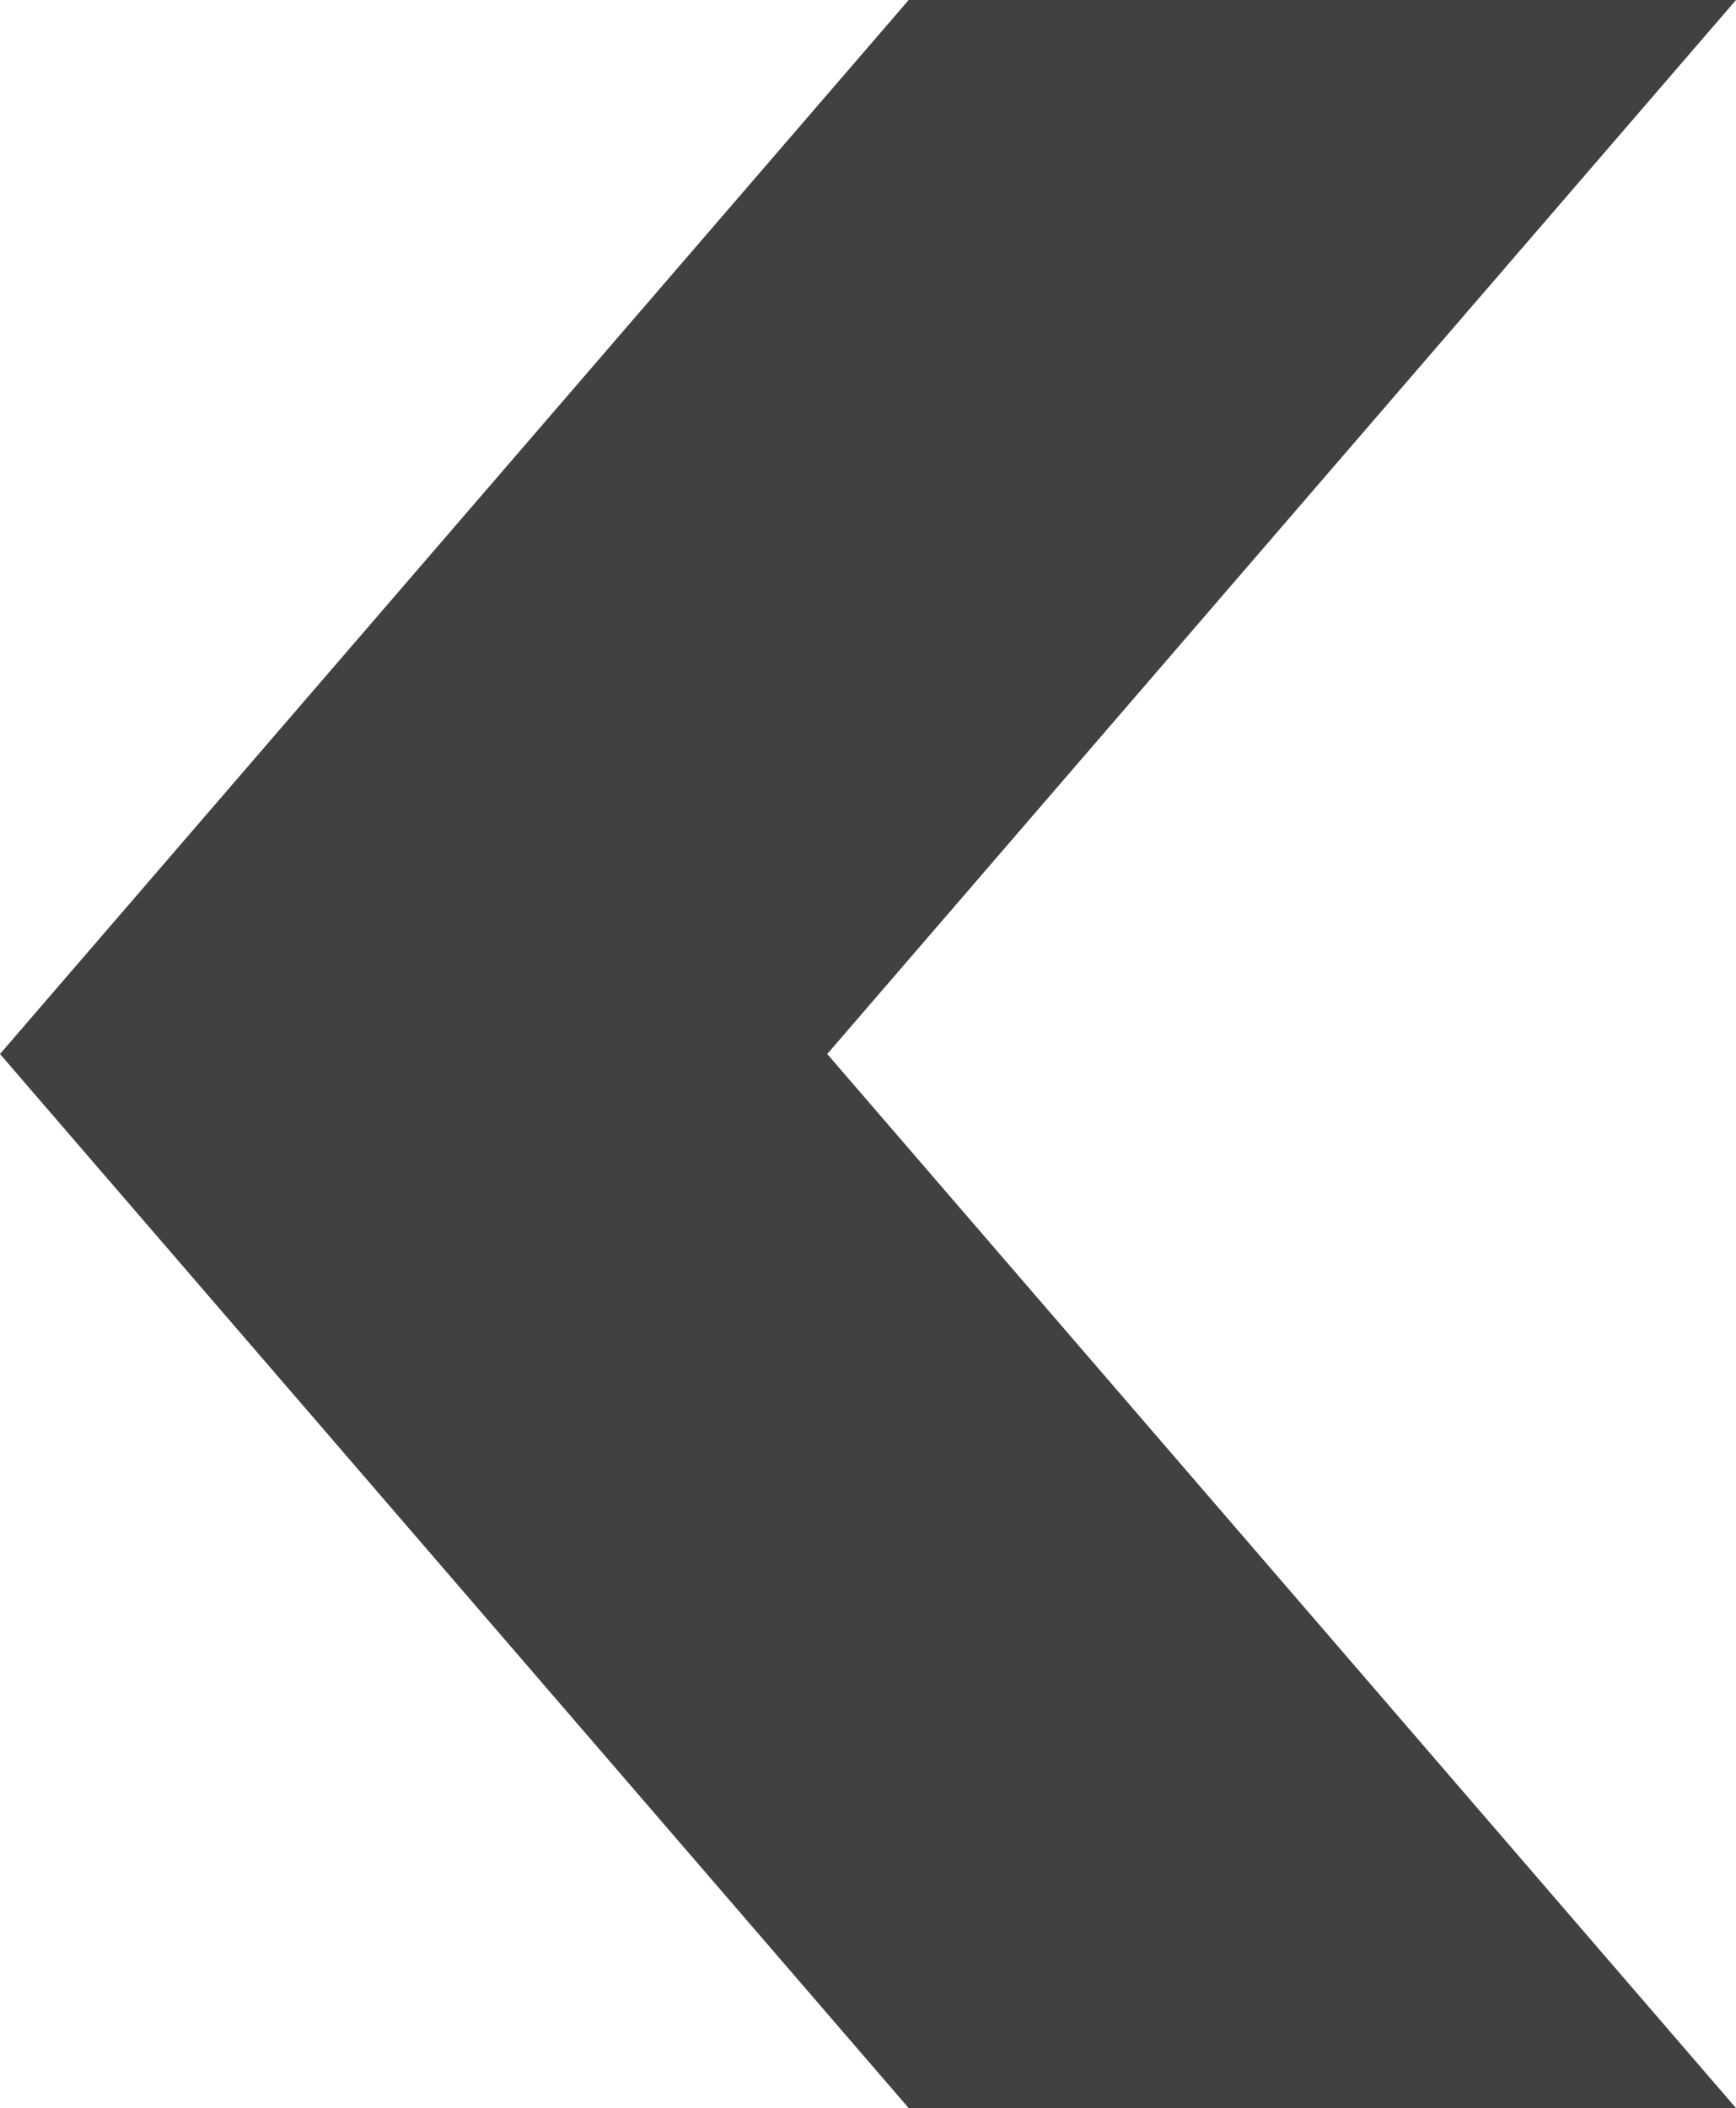 <?xml version="1.0" encoding="utf-8"?>
<!-- Generator: Adobe Illustrator 17.0.0, SVG Export Plug-In . SVG Version: 6.00 Build 0)  -->
<!DOCTYPE svg PUBLIC "-//W3C//DTD SVG 1.1//EN" "http://www.w3.org/Graphics/SVG/1.1/DTD/svg11.dtd">
<svg version="1.1" id="Capa_1" xmlns:x="http://ns.adobe.com/Extensibility/1.0/" xmlns:i="http://ns.adobe.com/AdobeIllustrator/10.0/" xmlns:graph="http://ns.adobe.com/Graphs/1.0/"
	 xmlns="http://www.w3.org/2000/svg" xmlns:xlink="http://www.w3.org/1999/xlink" x="0px" y="0px" width="22.247px"
	 height="27.009px" viewBox="0 0 22.247 27.009" enable-background="new 0 0 22.247 27.009" xml:space="preserve">
<polygon fill="#414042" points="11.645,27.009 0,13.504 11.645,0 22.247,0 10.601,13.504 22.247,27.009 "/>
</svg>

